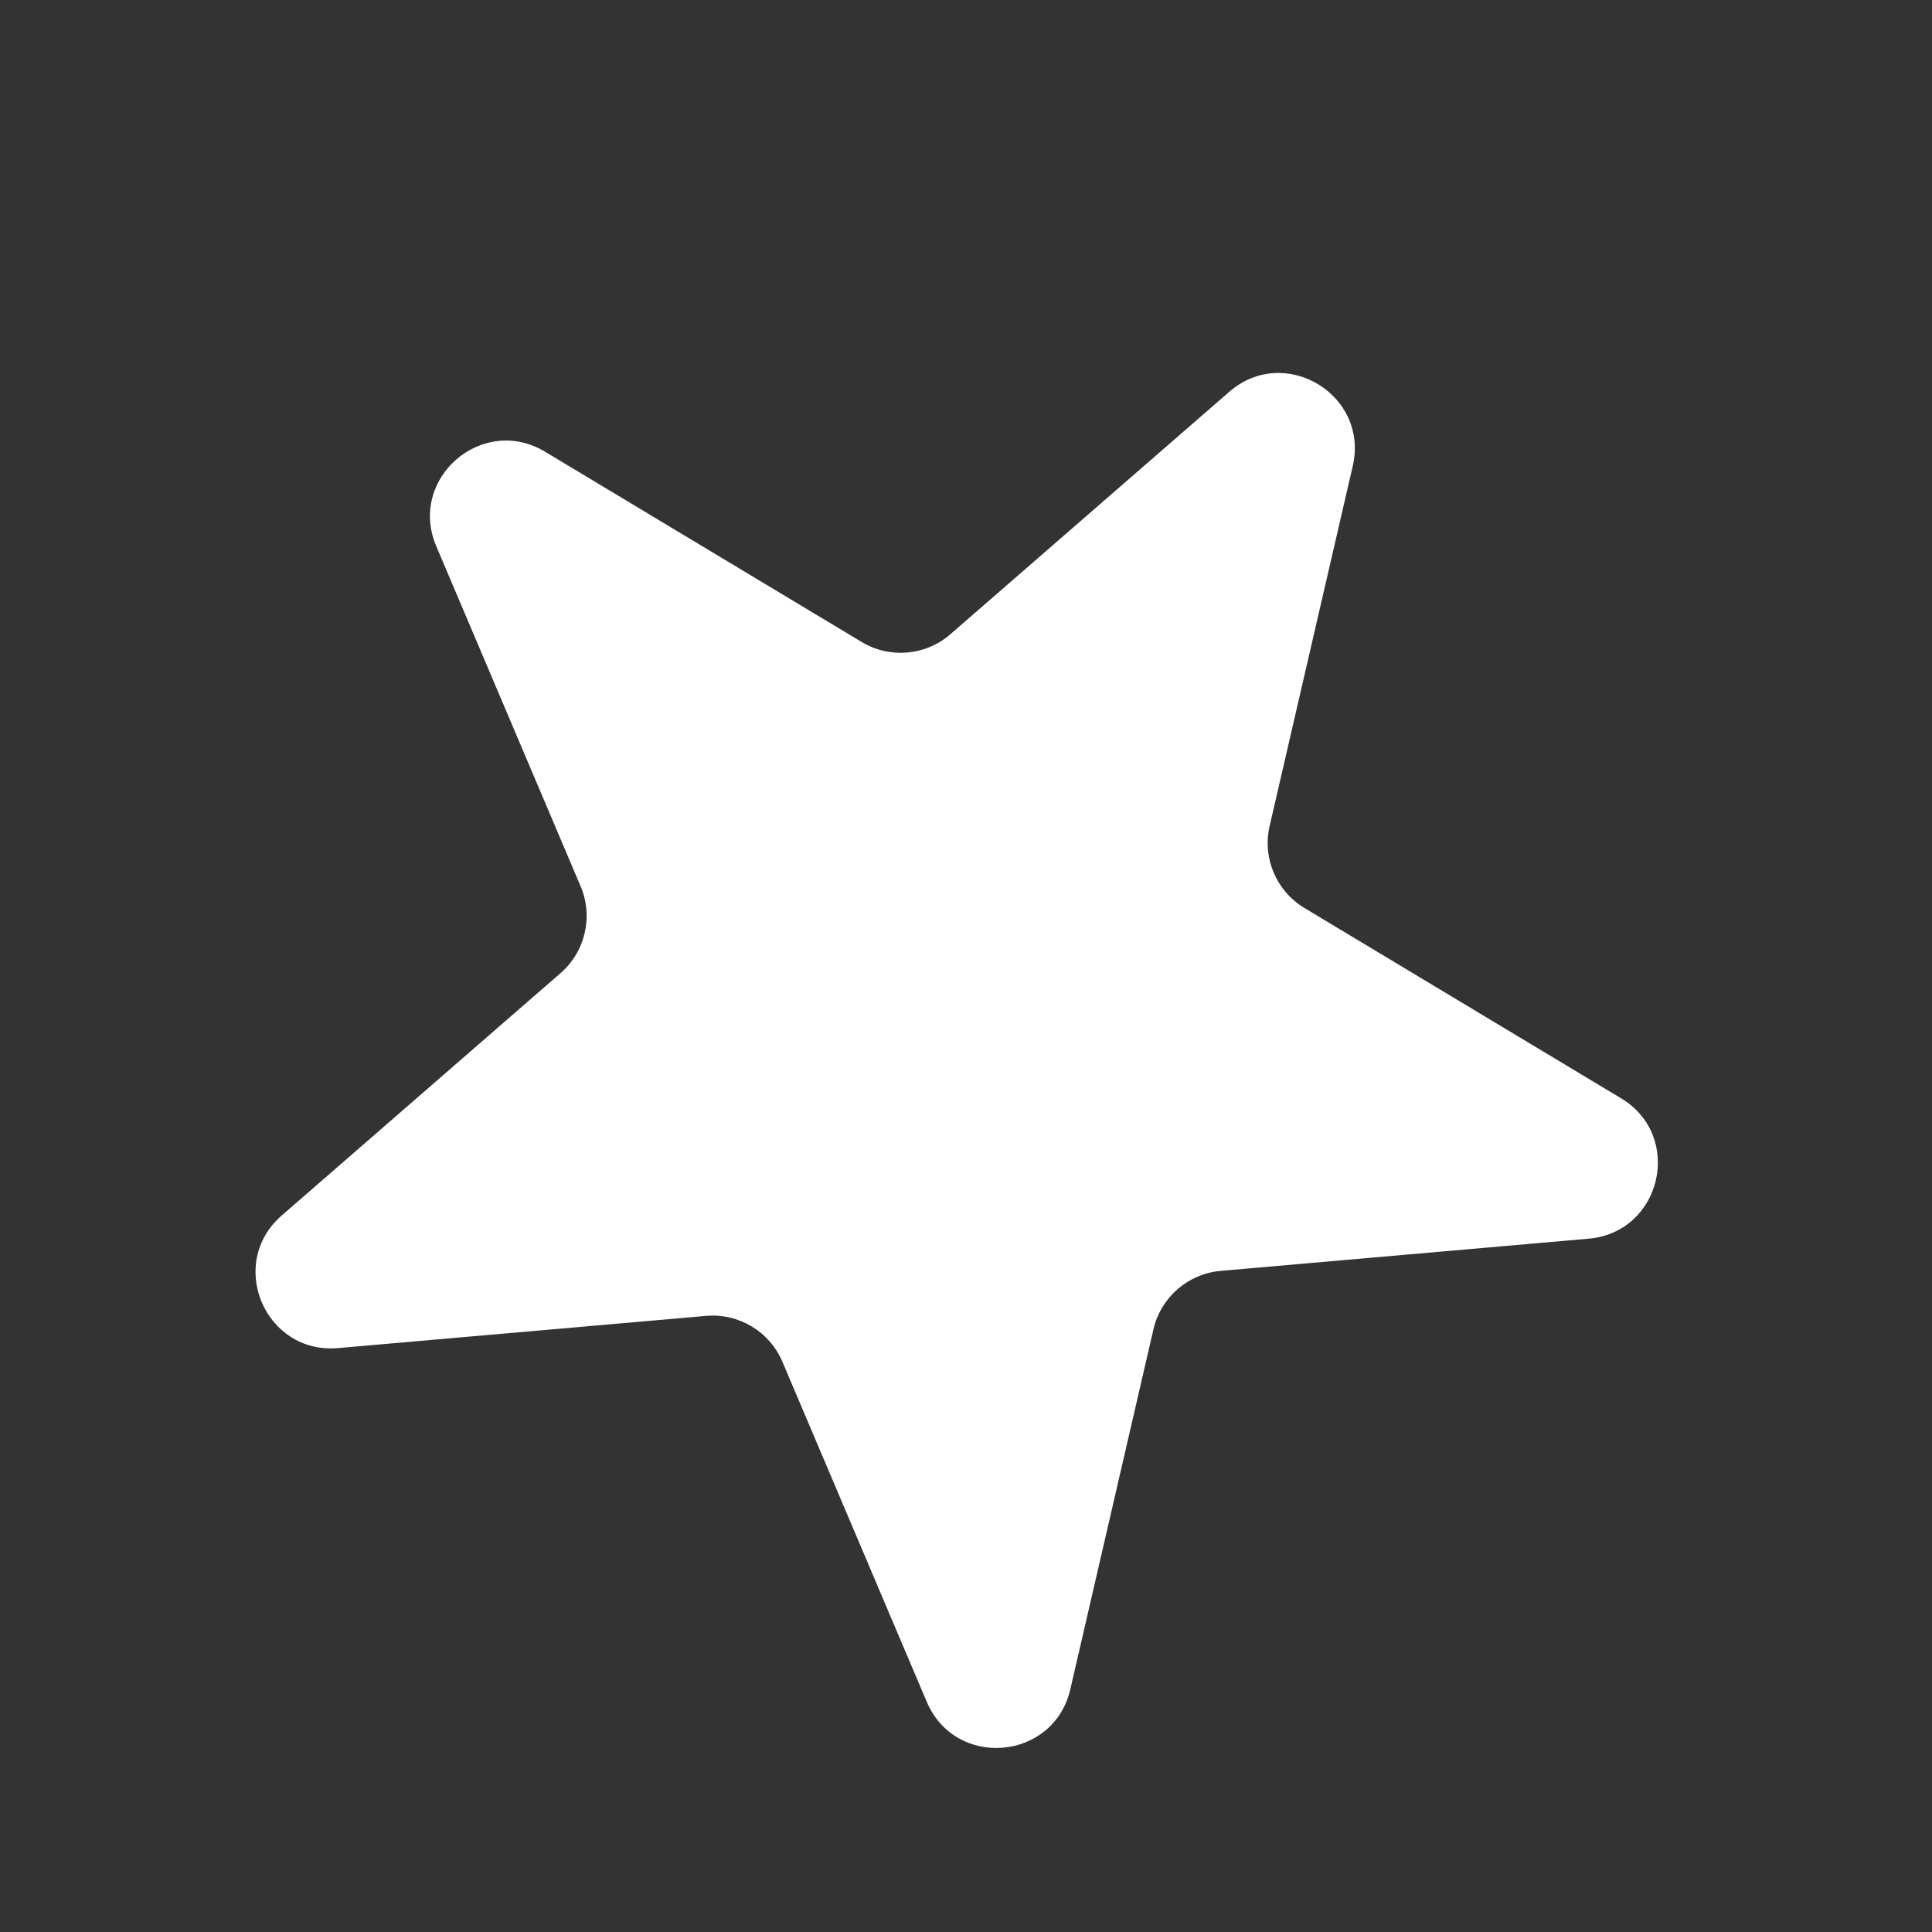 <svg width="51" height="51" viewBox="0 0 51 51" fill="none" xmlns="http://www.w3.org/2000/svg">
<rect x="0" y="0" width="51" height="51" fill="#333333" stroke="none"/>
<path d="M32.448 10.344C33.91 9.073 36.144 10.416 35.709 12.304L33.515 21.805C33.32 22.649 33.691 23.523 34.434 23.969L42.792 28.992C44.453 29.989 43.866 32.529 41.936 32.698L32.222 33.548C31.359 33.624 30.643 34.246 30.448 35.091L28.254 44.592C27.818 46.48 25.221 46.707 24.464 44.923L20.654 35.947C20.316 35.15 19.502 34.661 18.639 34.736L8.925 35.586C6.995 35.755 5.976 33.356 7.438 32.085L14.798 25.687C15.452 25.119 15.665 24.194 15.327 23.396L11.517 14.42C10.759 12.637 12.727 10.927 14.388 11.924L22.746 16.947C23.489 17.393 24.434 17.31 25.088 16.742L32.448 10.344Z" fill="white"/>
</svg>
